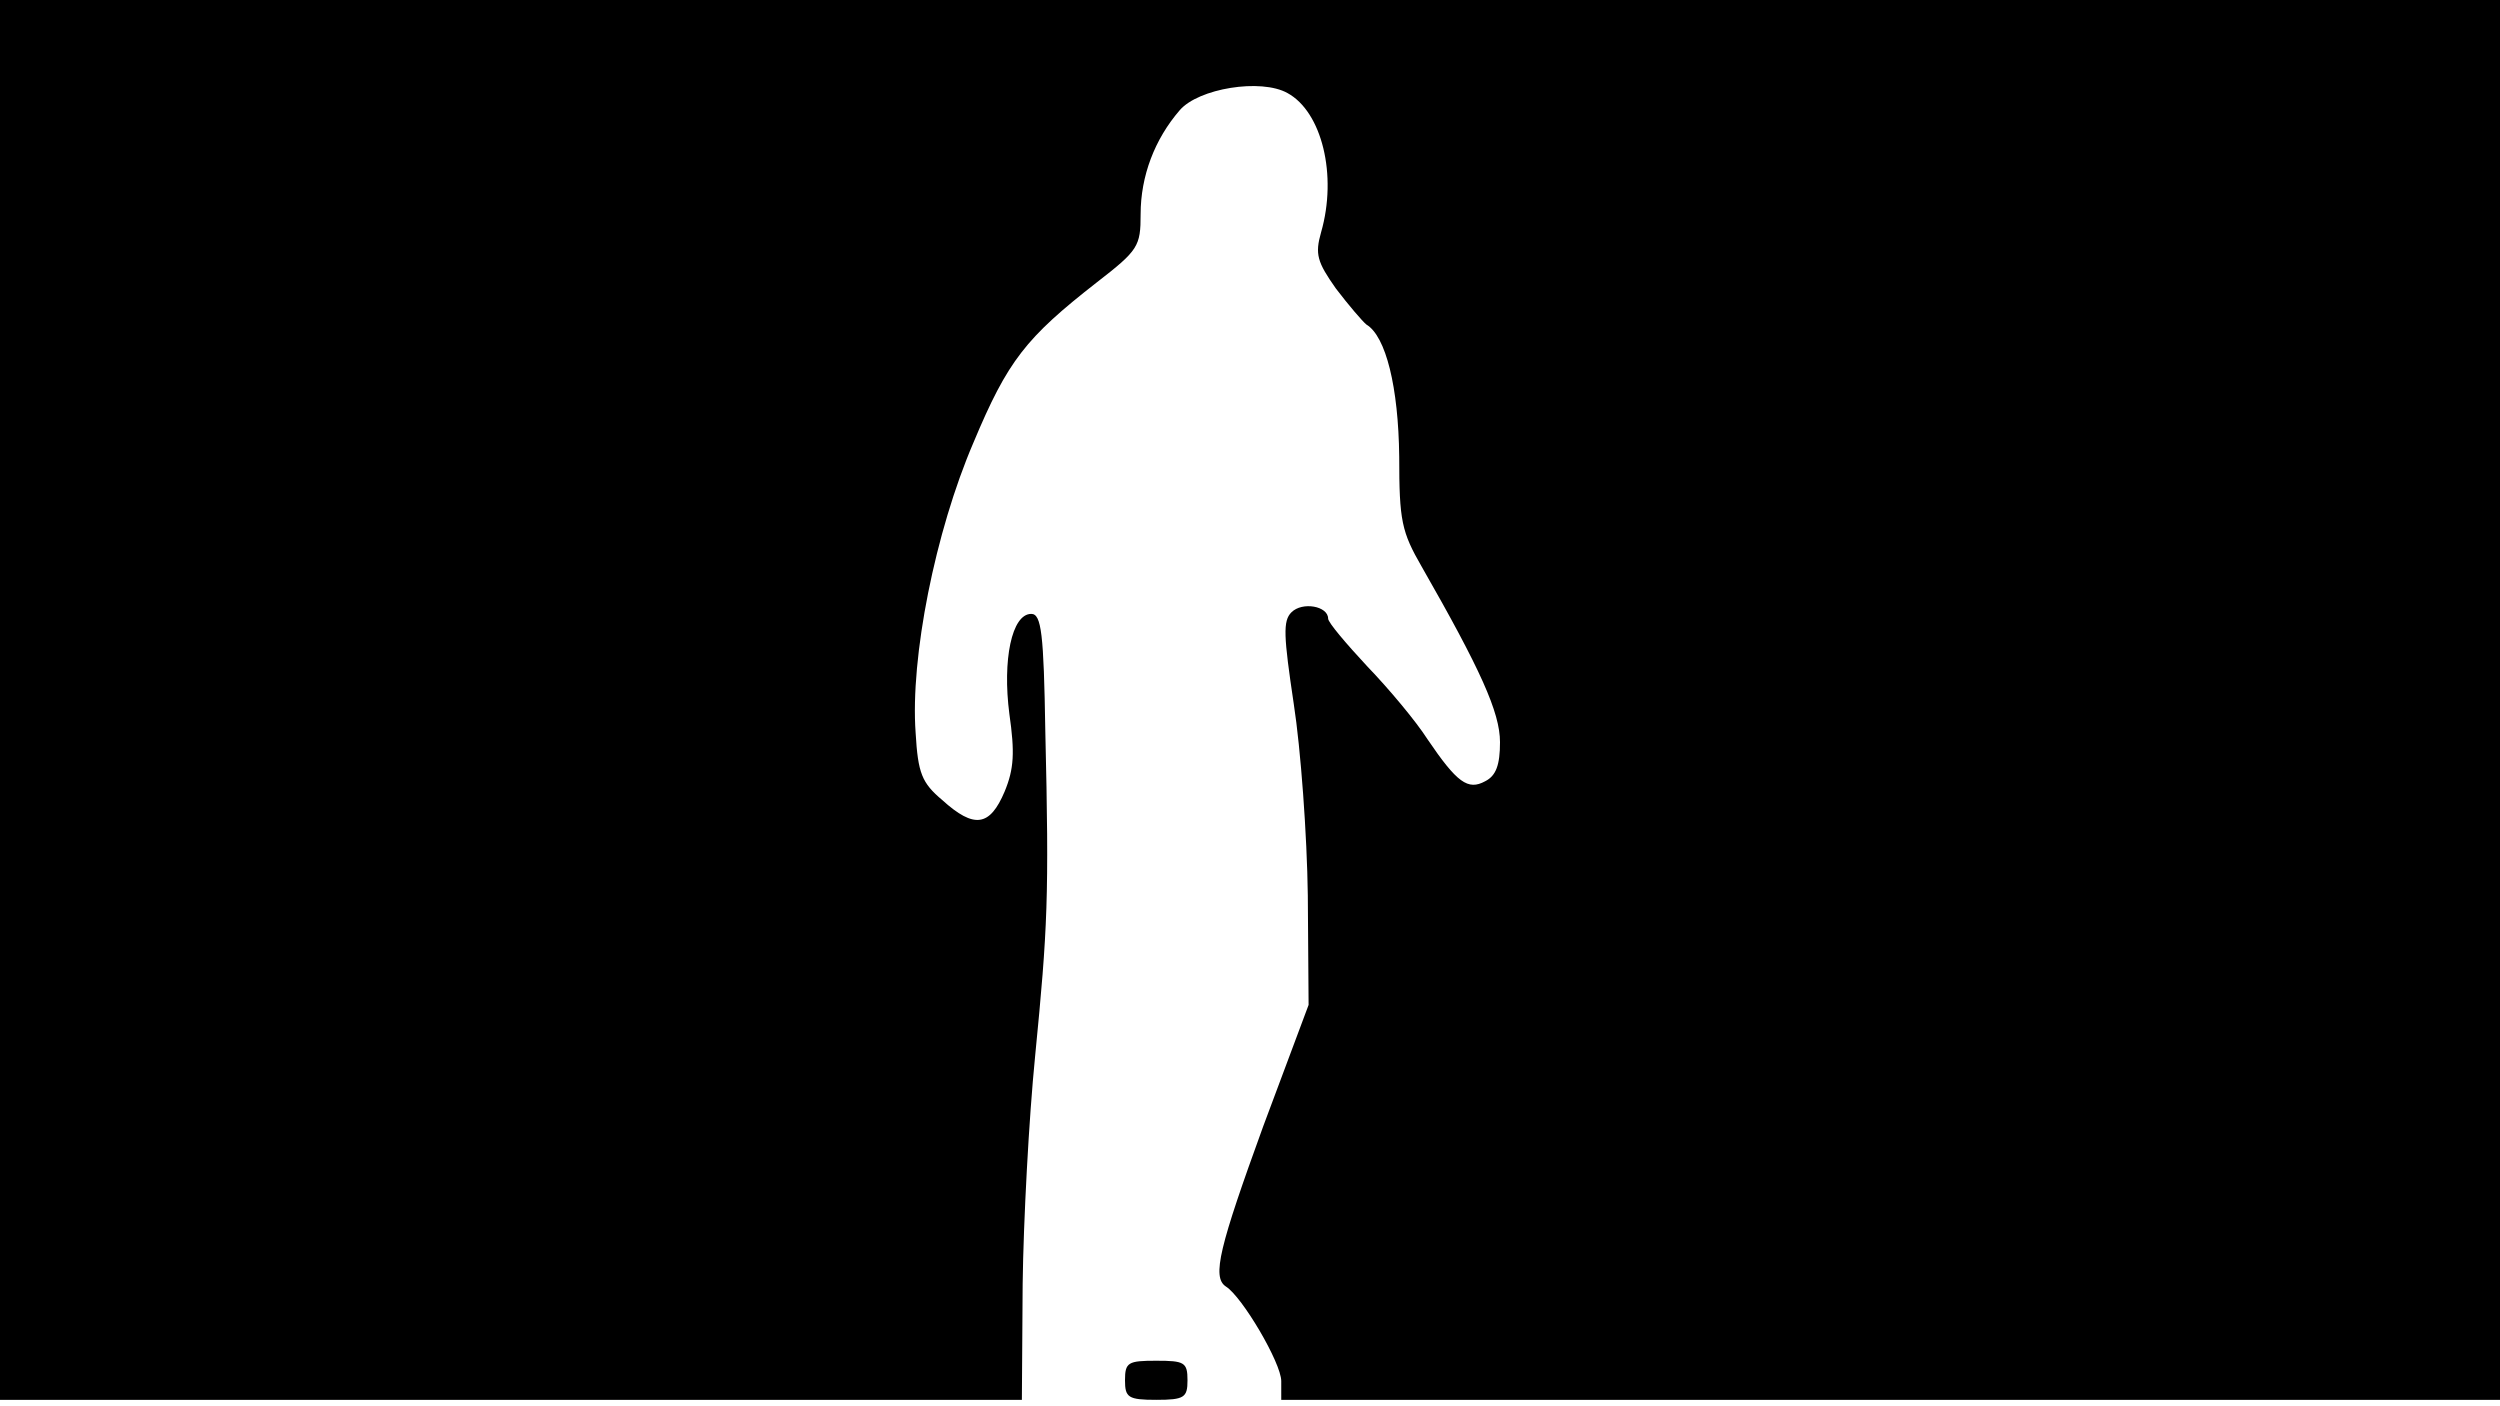 <svg version="1.0" xmlns="http://www.w3.org/2000/svg"
 width="668px" style="transform:scale(1,1.001);" height="375.75px" viewBox="0 0 320 180"
 preserveAspectRatio="xMidYMid meet">
<g transform="translate(0,180) scale(0.1,-0.1)"
fill="#000000" stroke="none">
<path d="M0 905 l0 -895 654 0 654 0 1 148 c1 81 8 212 16 292 16 163 18 203 13 415 -2
125 -5 150 -18 150 -25 0 -37 -59 -28 -128 7 -49 6 -70 -6 -99 -19 -45 -39
-48 -80 -11 -26 22 -31 34 -34 86 -7 96 25 257 74 371 44 105 67 134 158 205
53 41 56 46 56 87 0 49 18 96 50 133 24 28 104 41 138 22 44 -24 64 -105 43
-178 -8 -28 -5 -38 19 -72 16 -21 34 -42 39 -46 25 -15 41 -80 42 -169 0 -82
3 -96 29 -141 75 -131 100 -186 100 -224 0 -29 -5 -43 -19 -50 -22 -12 -36 -2
-74 54 -14 22 -49 64 -77 93 -27 29 -50 56 -50 61 0 16 -33 22 -47 8 -11 -11
-10 -30 3 -117 9 -58 17 -168 18 -245 l1 -140 -58 -155 c-56 -154 -66 -193
-48 -205 21 -13 71 -98 71 -121 l0 -24 780 0 780 0 0 895 0 895 -1600 0 -1600
0 0 -895z"/>
<path d="M1440 35 c0 -22 4 -25 40 -25 36 0 40 3 40 25 0 23 -4 25 -40 25 -36 0 -40 -2
-40 -25z"/>
</g>
</svg>
